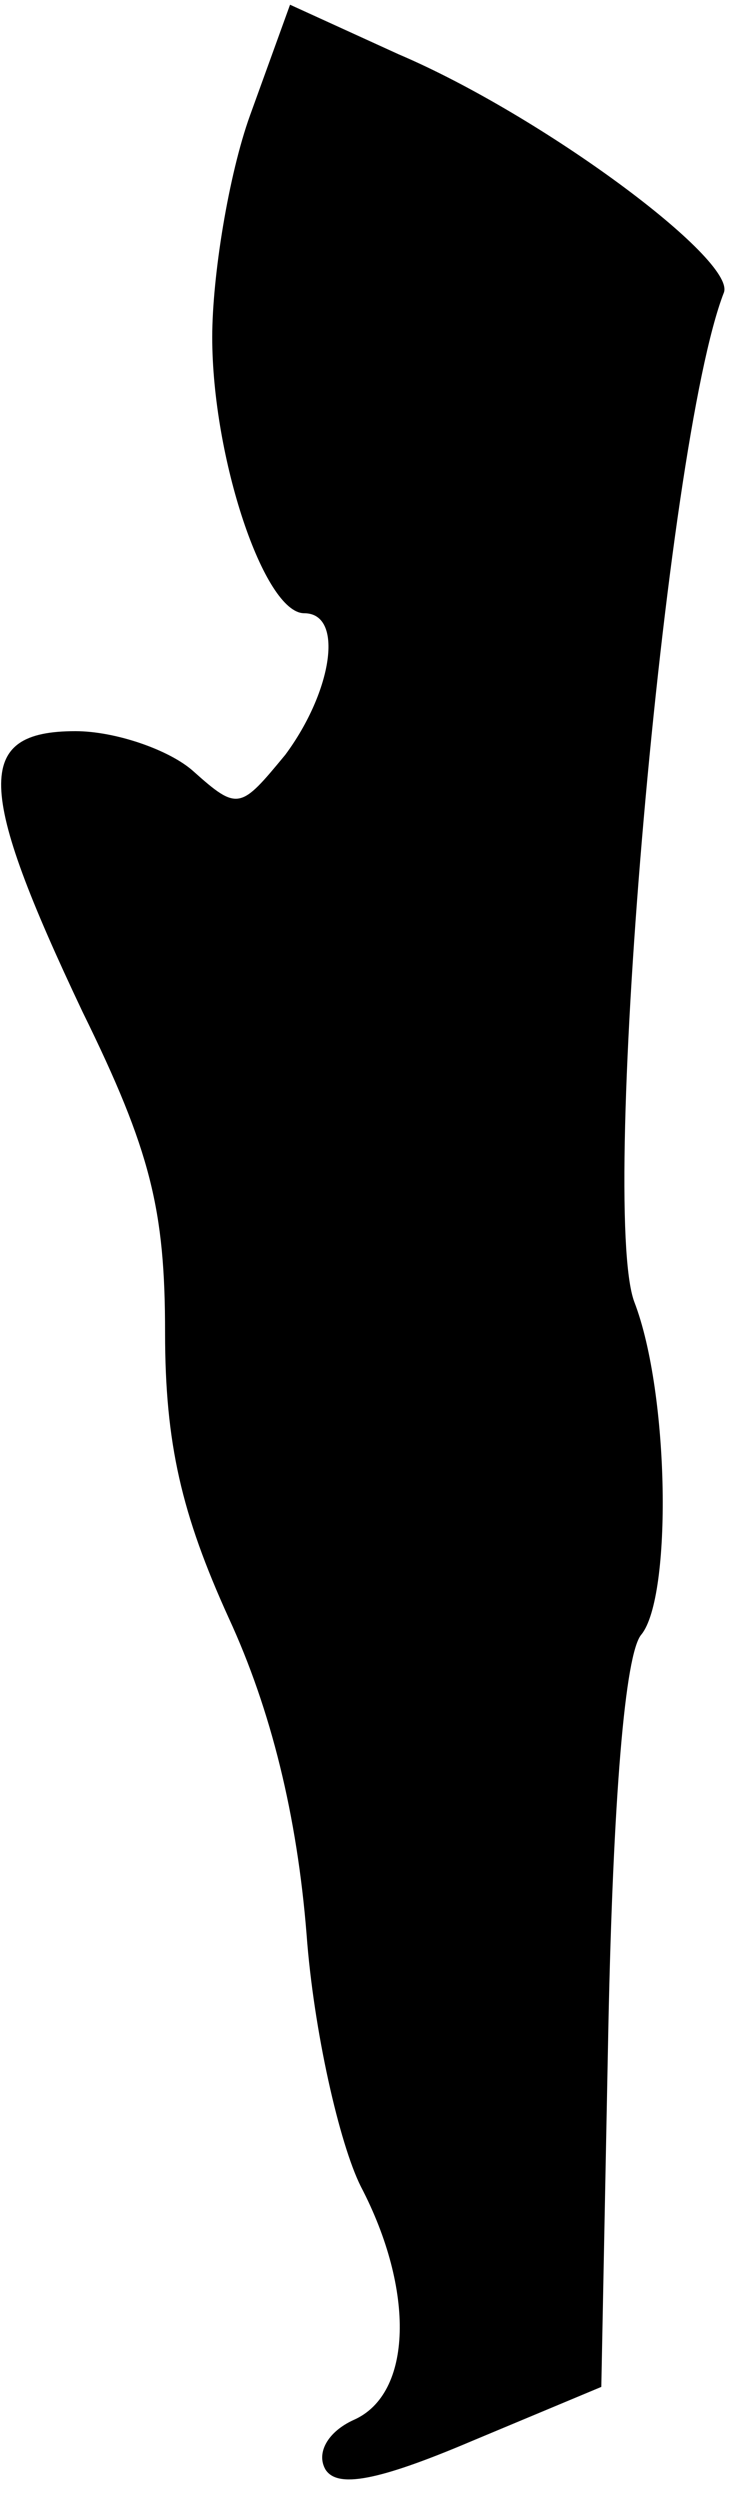 <?xml version="1.0" standalone="no"?>
<!DOCTYPE svg PUBLIC "-//W3C//DTD SVG 20010904//EN"
 "http://www.w3.org/TR/2001/REC-SVG-20010904/DTD/svg10.dtd">
<svg version="1.0" xmlns="http://www.w3.org/2000/svg"
 width="31pt" height="106pt" viewBox="0 0 31 106"
 preserveAspectRatio="xMidYMid meet">
<g transform="translate(0,106) scale(0.1,-0.1)"
fill="#000000" stroke="none">
<path fill="#000000" stroke="none" d="M106 1011 c-9 -25 -16 -68 -16 -94 0
-51 22 -117 39 -117 17 0 12 -33 -8 -60 -19 -23 -20 -24 -39 -7 -10 9 -33 17
-50 17 -43 0 -42 -24 3 -119 29 -59 35 -84 35 -136 0 -47 7 -77 27 -121 18
-39 29 -84 33 -134 3 -41 14 -89 23 -107 23 -44 22 -88 -3 -99 -11 -5 -16 -14
-12 -21 5 -8 22 -5 62 12 l55 23 3 153 c2 96 7 158 14 166 13 16 12 102 -3
141 -15 40 13 364 38 428 5 14 -77 75 -138 101 l-46 21 -17 -47z"/>
</g>
</svg>
